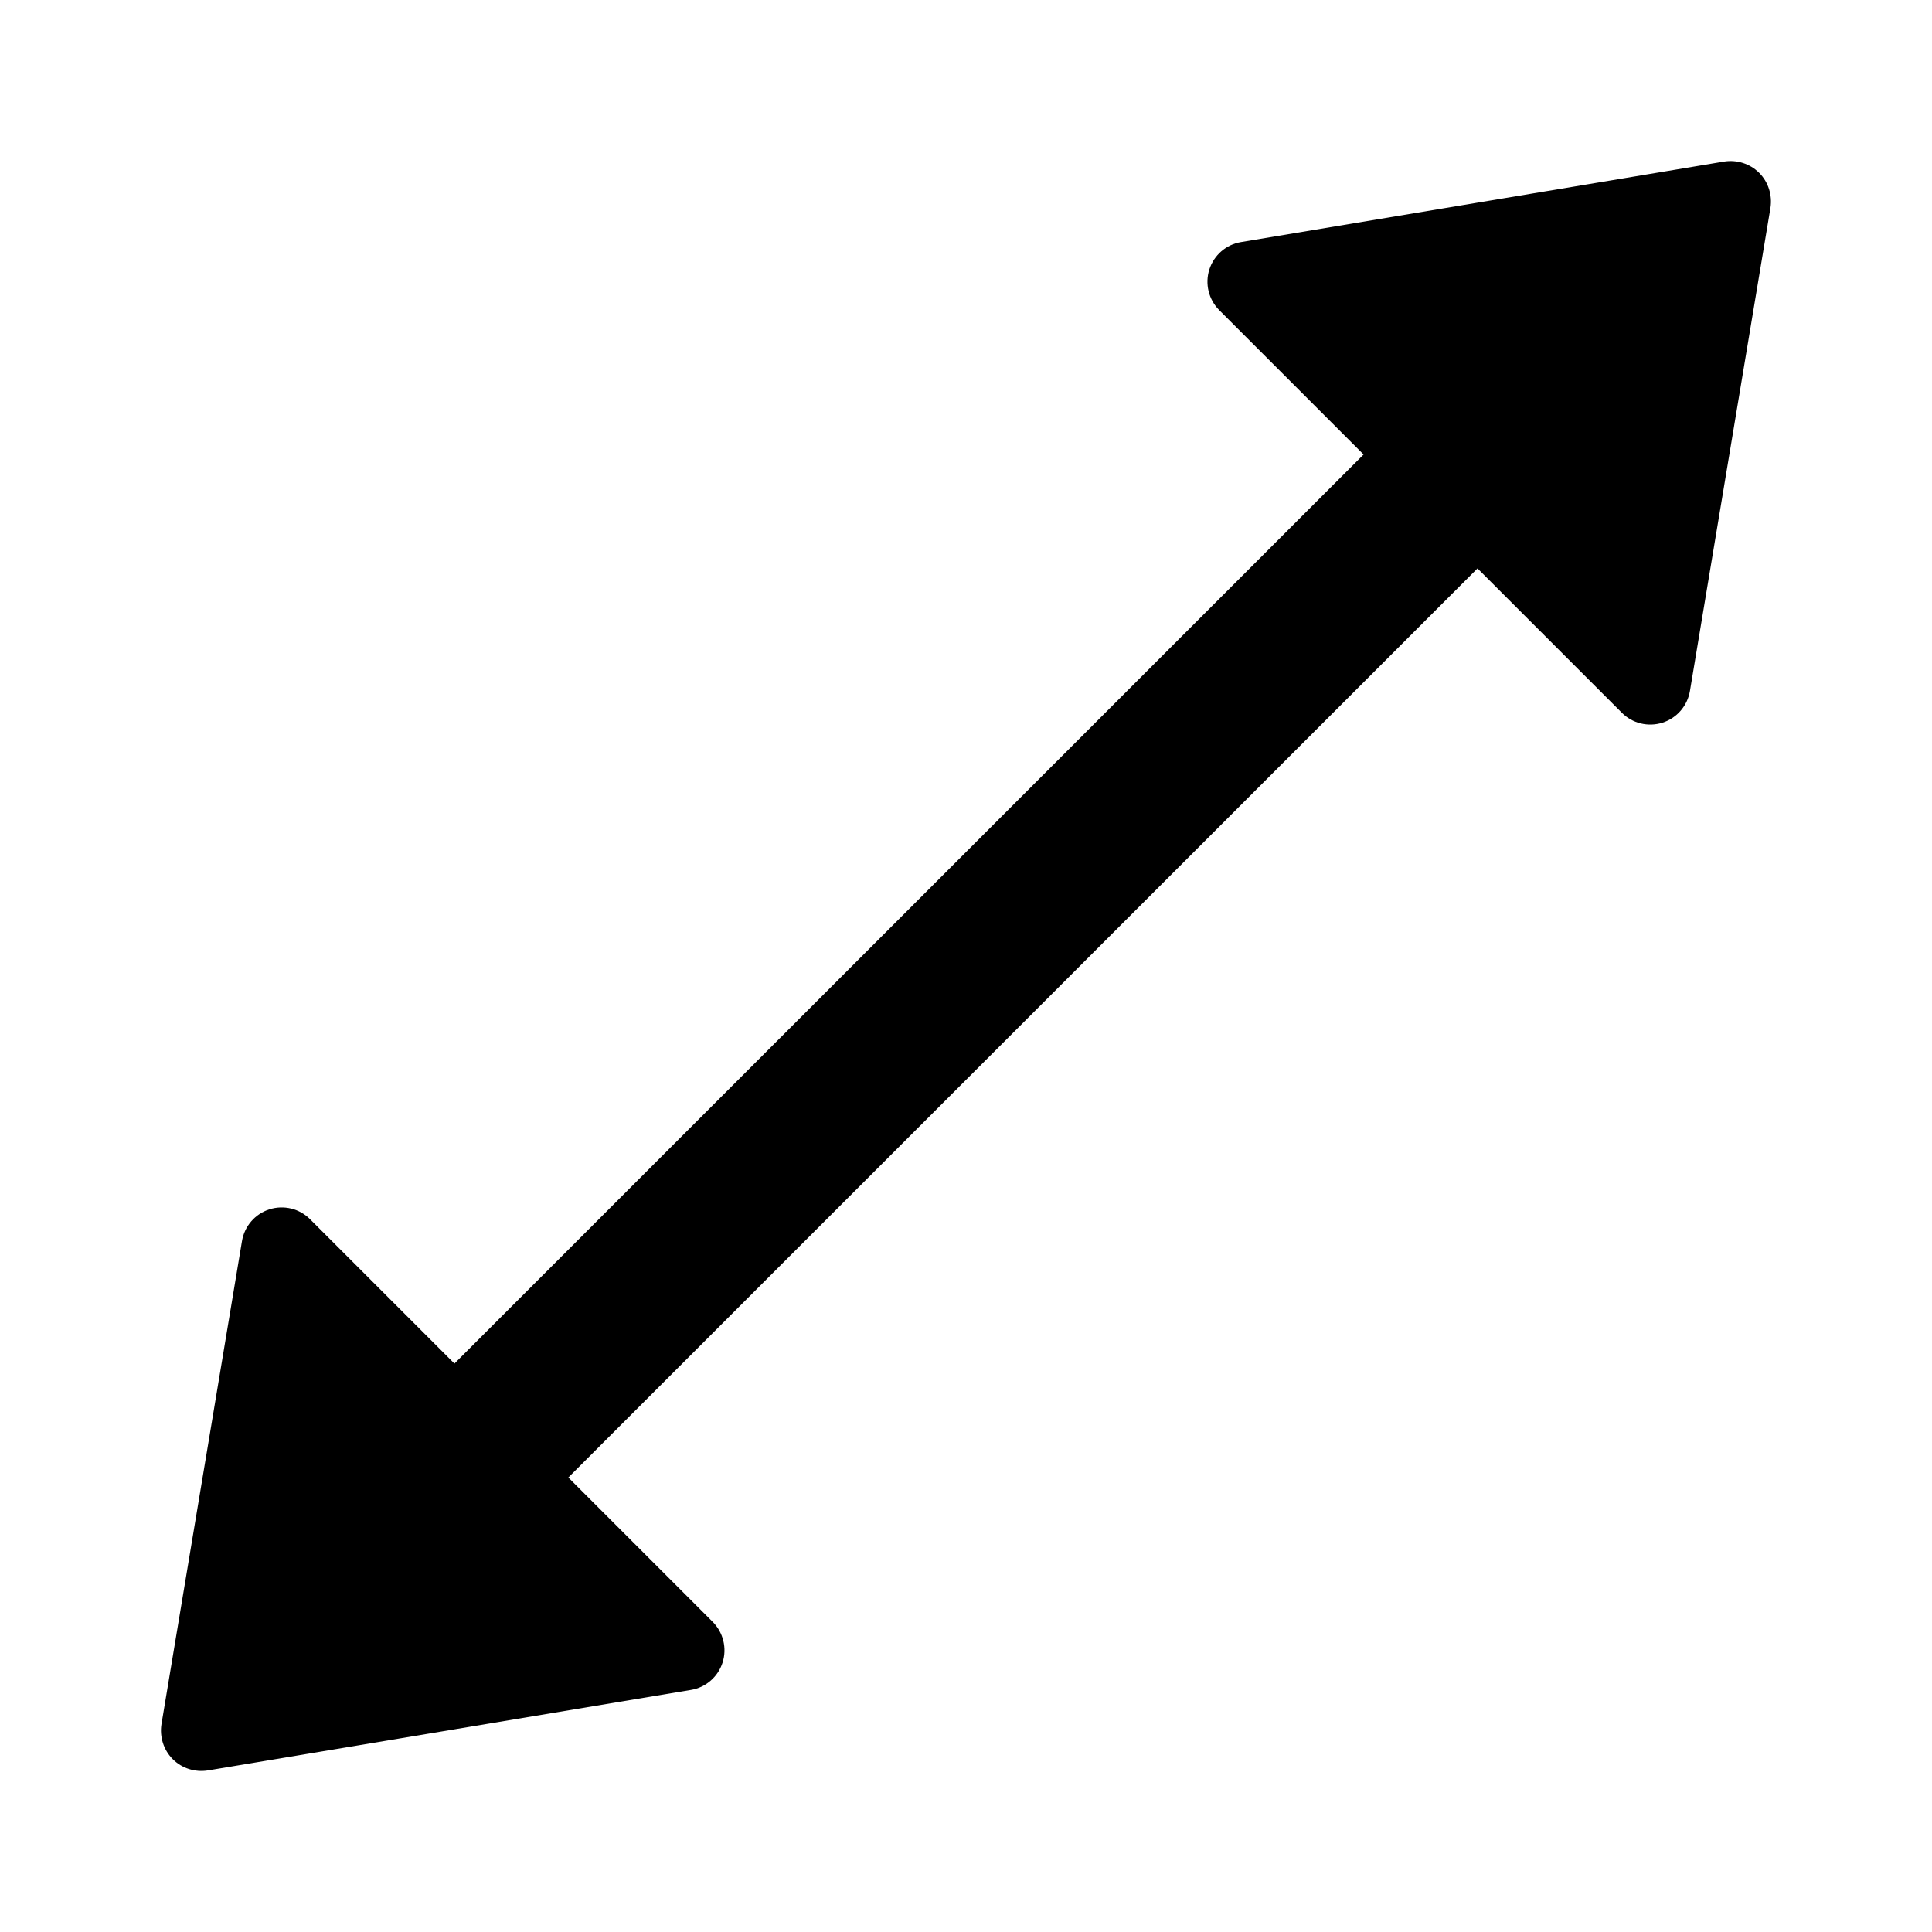 <?xml version="1.0" encoding="iso-8859-1"?>
<!-- Generator: Adobe Illustrator 24.0.3, SVG Export Plug-In . SVG Version: 6.00 Build 0)  -->
<svg version="1.1" xmlns="http://www.w3.org/2000/svg" xmlns:xlink="http://www.w3.org/1999/xlink" x="0px" y="0px"
	 viewBox="0 0 24 24" style="enable-background:new 0 0 24 24;" xml:space="preserve">
<g id="maximize_x40_mirrored">
	<path d="M7.06,18.354l1.793,1.793c0.132,0.132,0.18,0.328,0.123,0.506c-0.057,0.178-0.209,0.31-0.394,0.34l-6,1
		c-0.158,0.025-0.321-0.025-0.436-0.14c-0.114-0.114-0.165-0.277-0.14-0.436l1-6c0.031-0.185,0.162-0.337,0.34-0.394
		c0.179-0.057,0.374-0.01,0.506,0.123l1.793,1.793L16.939,5.646l-1.793-1.793c-0.132-0.132-0.18-0.328-0.123-0.506
		c0.057-0.178,0.209-0.31,0.394-0.34l6-1c0.158-0.025,0.321,0.025,0.436,0.14c0.114,0.114,0.165,0.277,0.14,0.436l-1,6
		c-0.031,0.185-0.162,0.337-0.34,0.394c-0.179,0.057-0.374,0.01-0.506-0.123l-1.793-1.793L7.06,18.354z"/>
</g>
<g id="Layer_1">
</g>
</svg>
